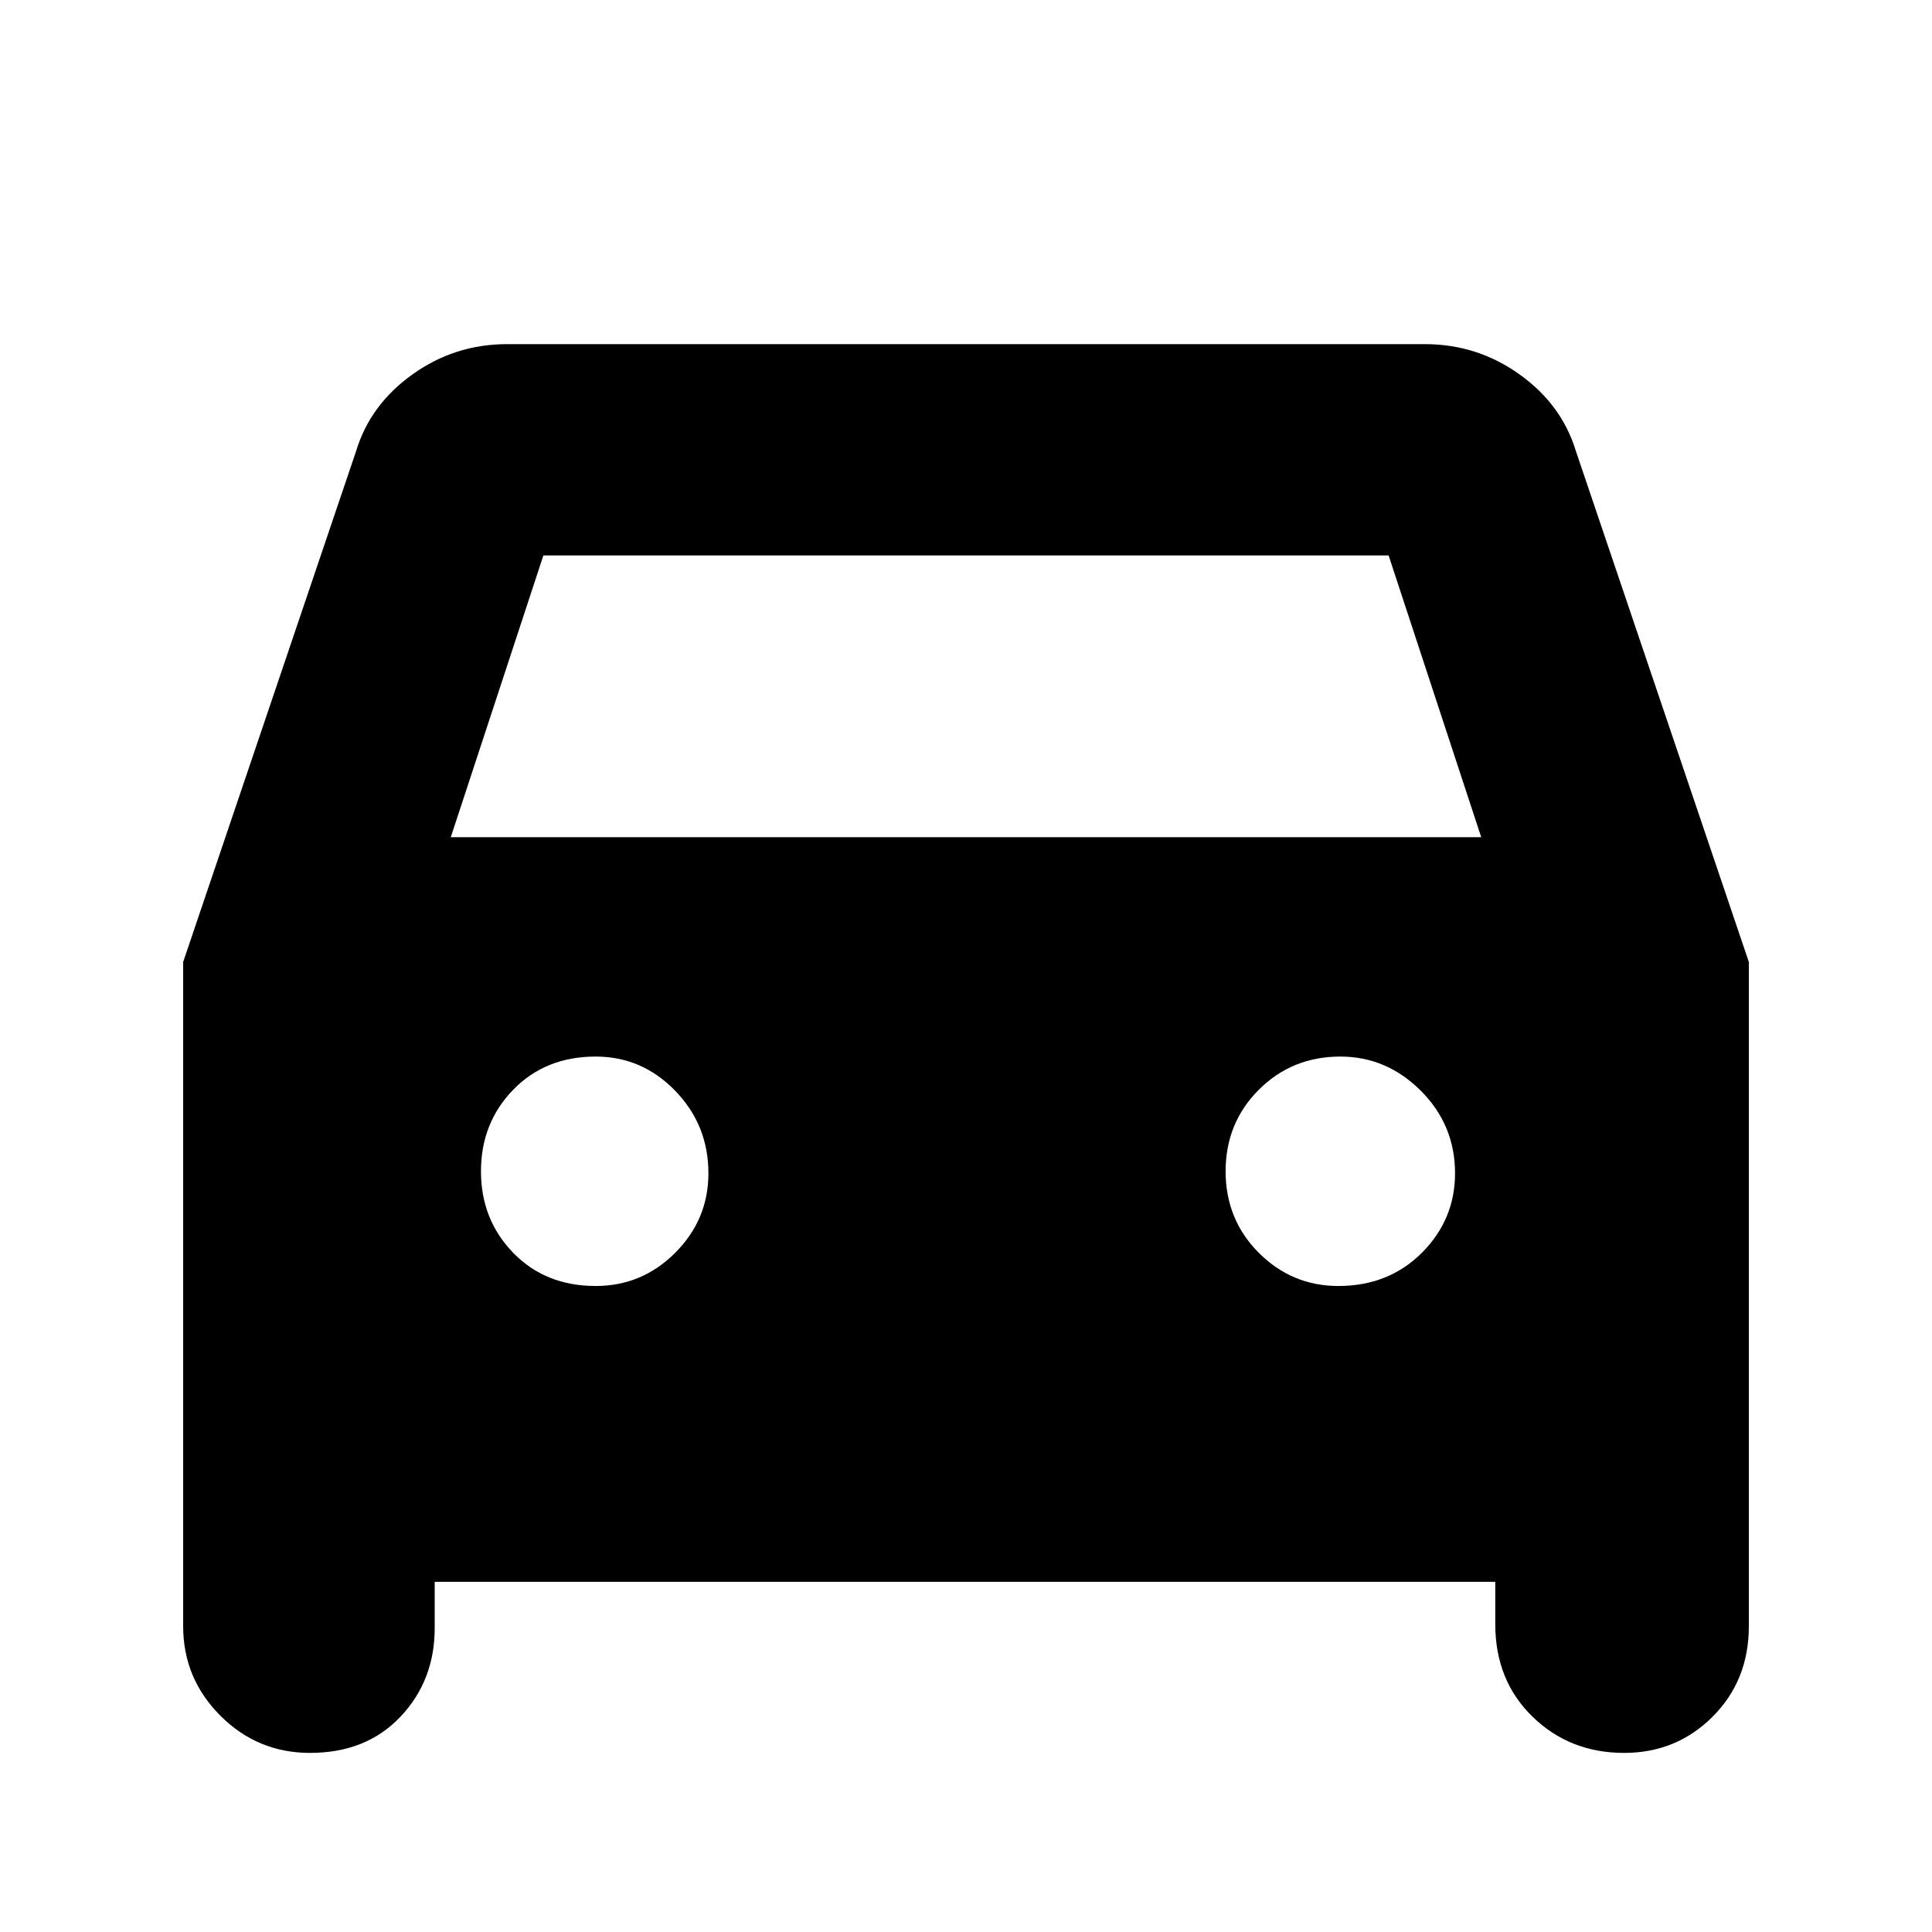 <svg xmlns="http://www.w3.org/2000/svg" height="40" width="40"><path d="M9 32.75V33.708Q9 34.792 8.292 35.542Q7.583 36.292 6.417 36.292Q5.333 36.292 4.562 35.521Q3.792 34.75 3.792 33.667V19.917L7.375 9.333Q7.667 8.375 8.542 7.75Q9.417 7.125 10.5 7.125H29.5Q30.583 7.125 31.458 7.75Q32.333 8.375 32.625 9.333L36.208 19.917V33.667Q36.208 34.792 35.458 35.542Q34.708 36.292 33.625 36.292Q32.5 36.292 31.729 35.542Q30.958 34.792 30.958 33.625V32.75ZM9.333 17.333H30.667L28.75 11.5H11.25ZM12.333 26.625Q13.292 26.625 13.979 25.938Q14.667 25.25 14.667 24.292Q14.667 23.292 13.979 22.583Q13.292 21.875 12.333 21.875Q11.292 21.875 10.625 22.562Q9.958 23.25 9.958 24.25Q9.958 25.25 10.625 25.938Q11.292 26.625 12.333 26.625ZM27.708 26.625Q28.75 26.625 29.438 25.938Q30.125 25.25 30.125 24.292Q30.125 23.292 29.417 22.583Q28.708 21.875 27.75 21.875Q26.75 21.875 26.062 22.562Q25.375 23.25 25.375 24.25Q25.375 25.25 26.062 25.938Q26.75 26.625 27.708 26.625Z"/></svg>
